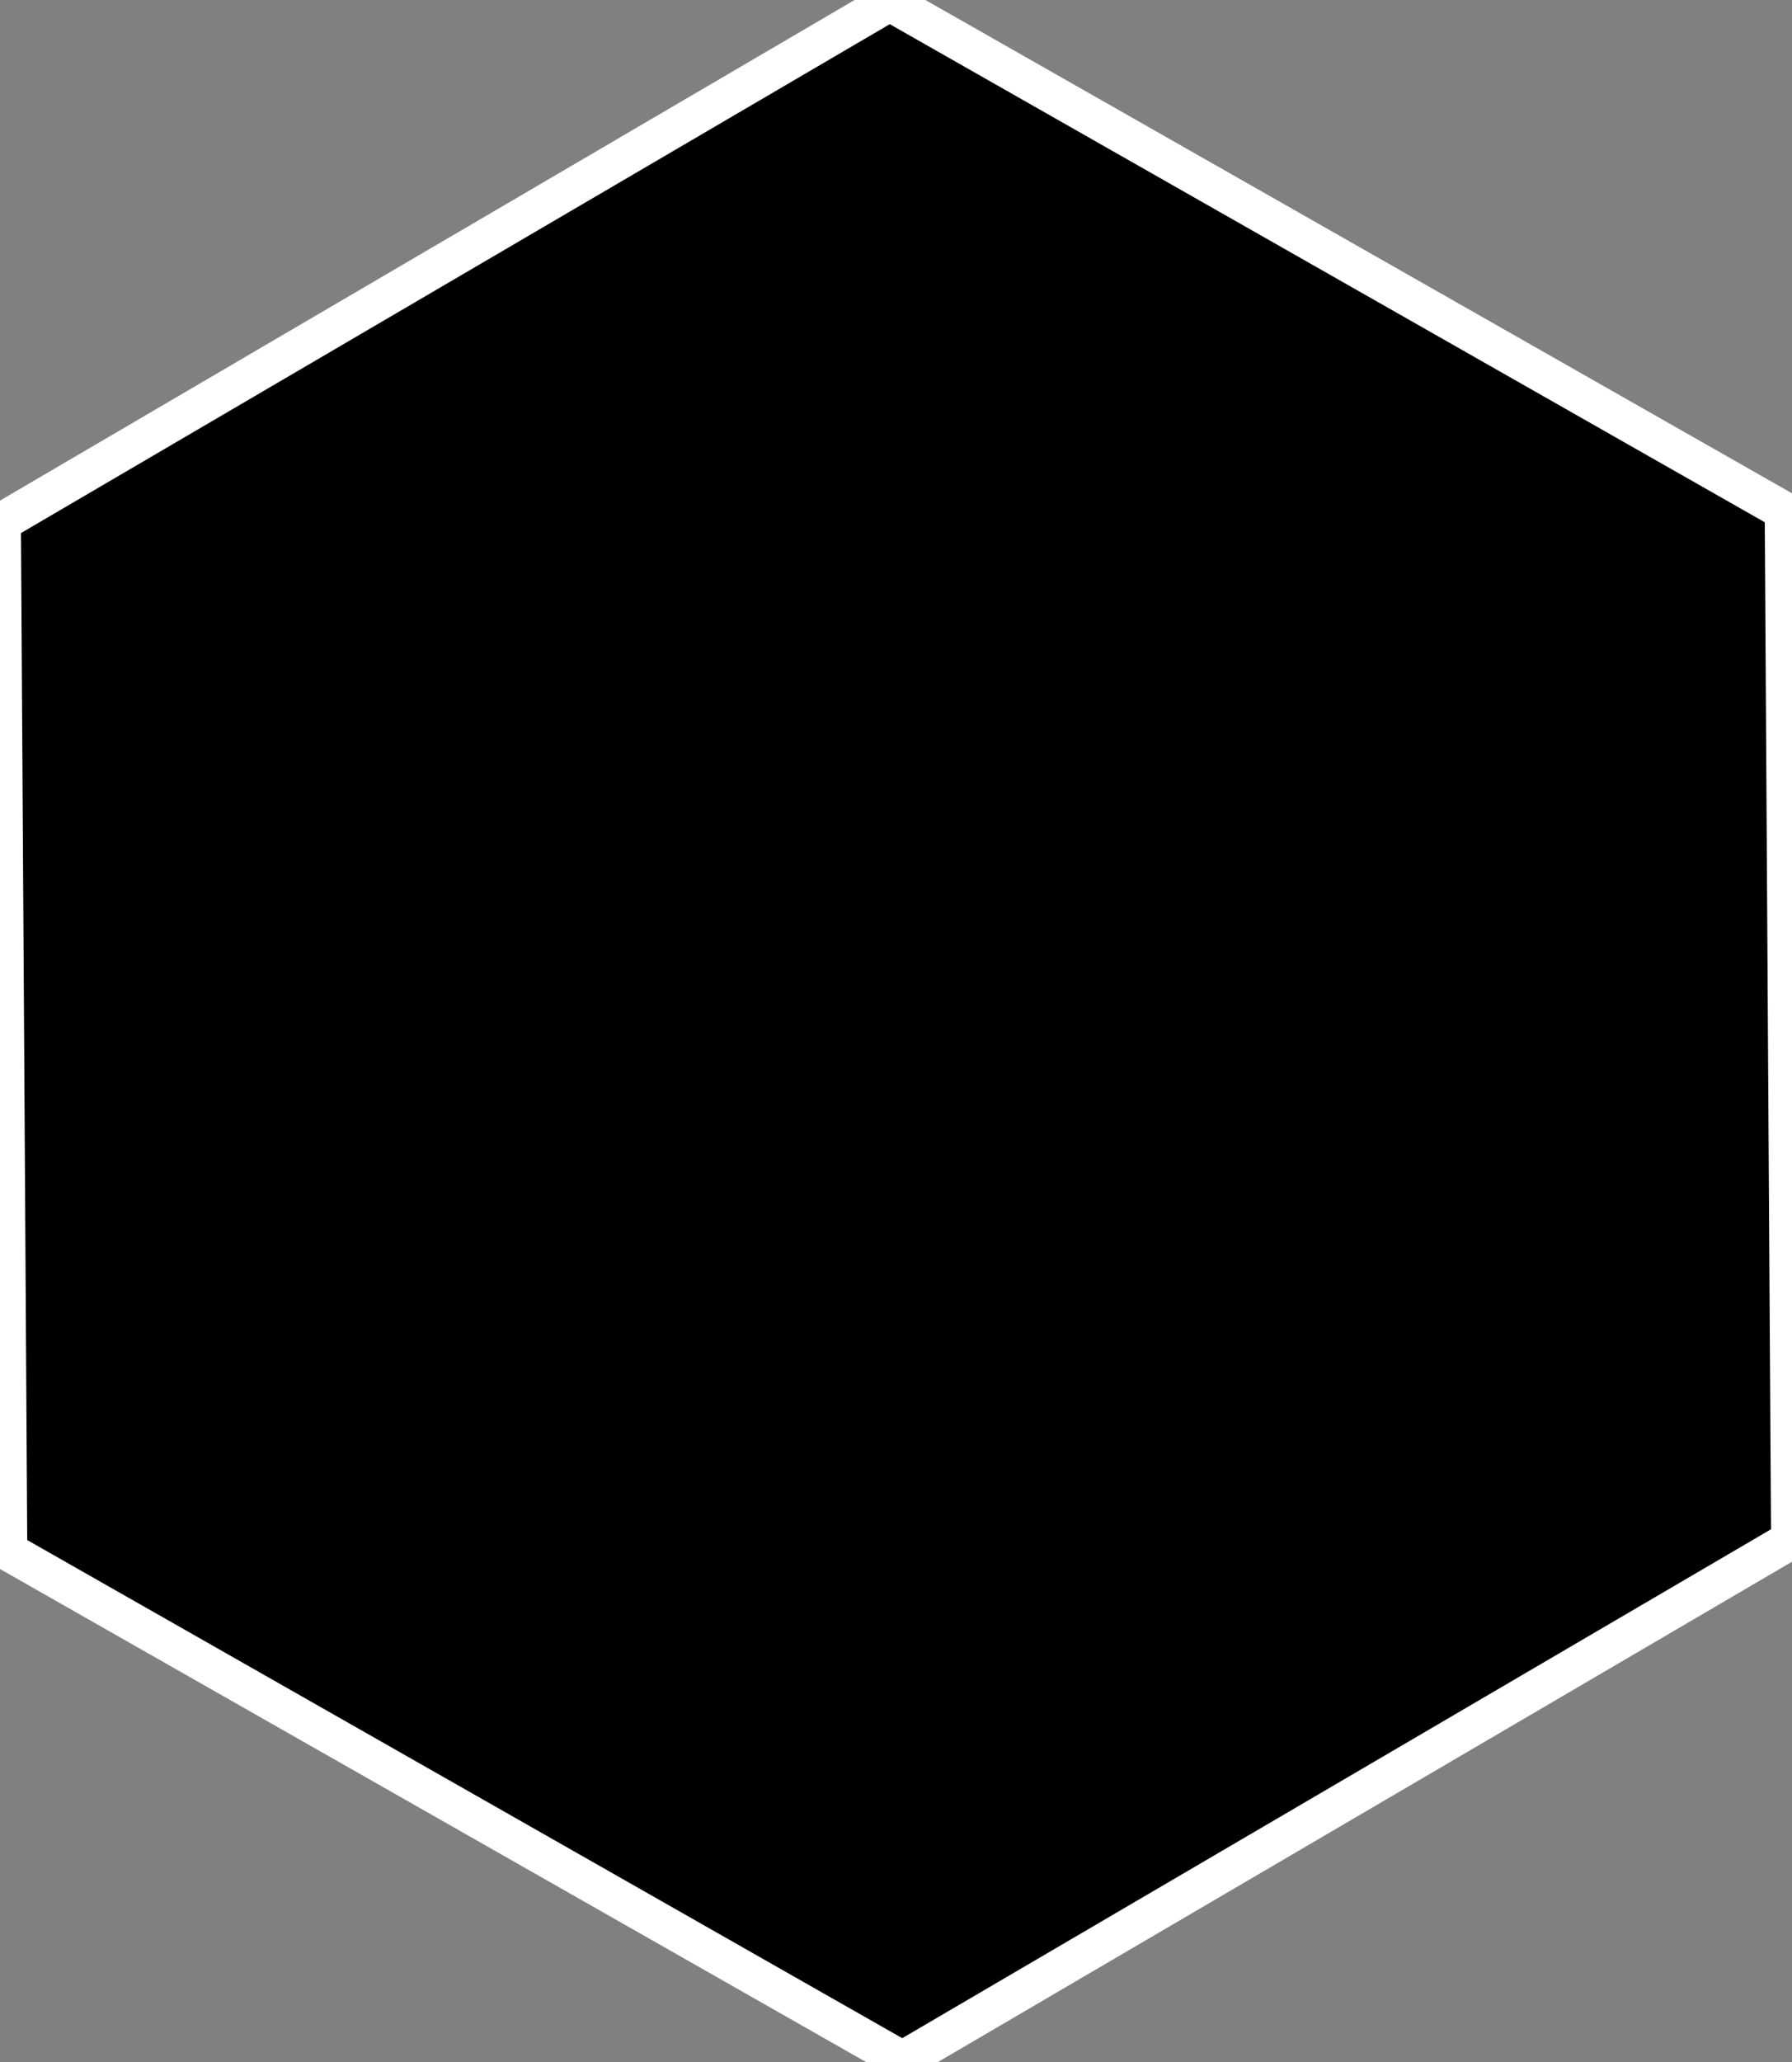 <svg id="Layer_1" data-name="Layer 1" xmlns="http://www.w3.org/2000/svg" viewBox="0 0 556.72 640.55"><rect x="0" y="0" width="556.72" height="640.55" fill="#808080" stroke="none"/><defs><style>.cls-1{fill:#000000;stroke:#ffffff; stroke-width:12 ;stroke-miterlimit:10;}</style></defs><title>mpvl</title><polygon class="cls-1" points="556.22 478.41 280.34 639.98 2.48 481.84 0.5 162.14 276.38 0.58 554.24 158.71 556.22 478.41"/></svg>
